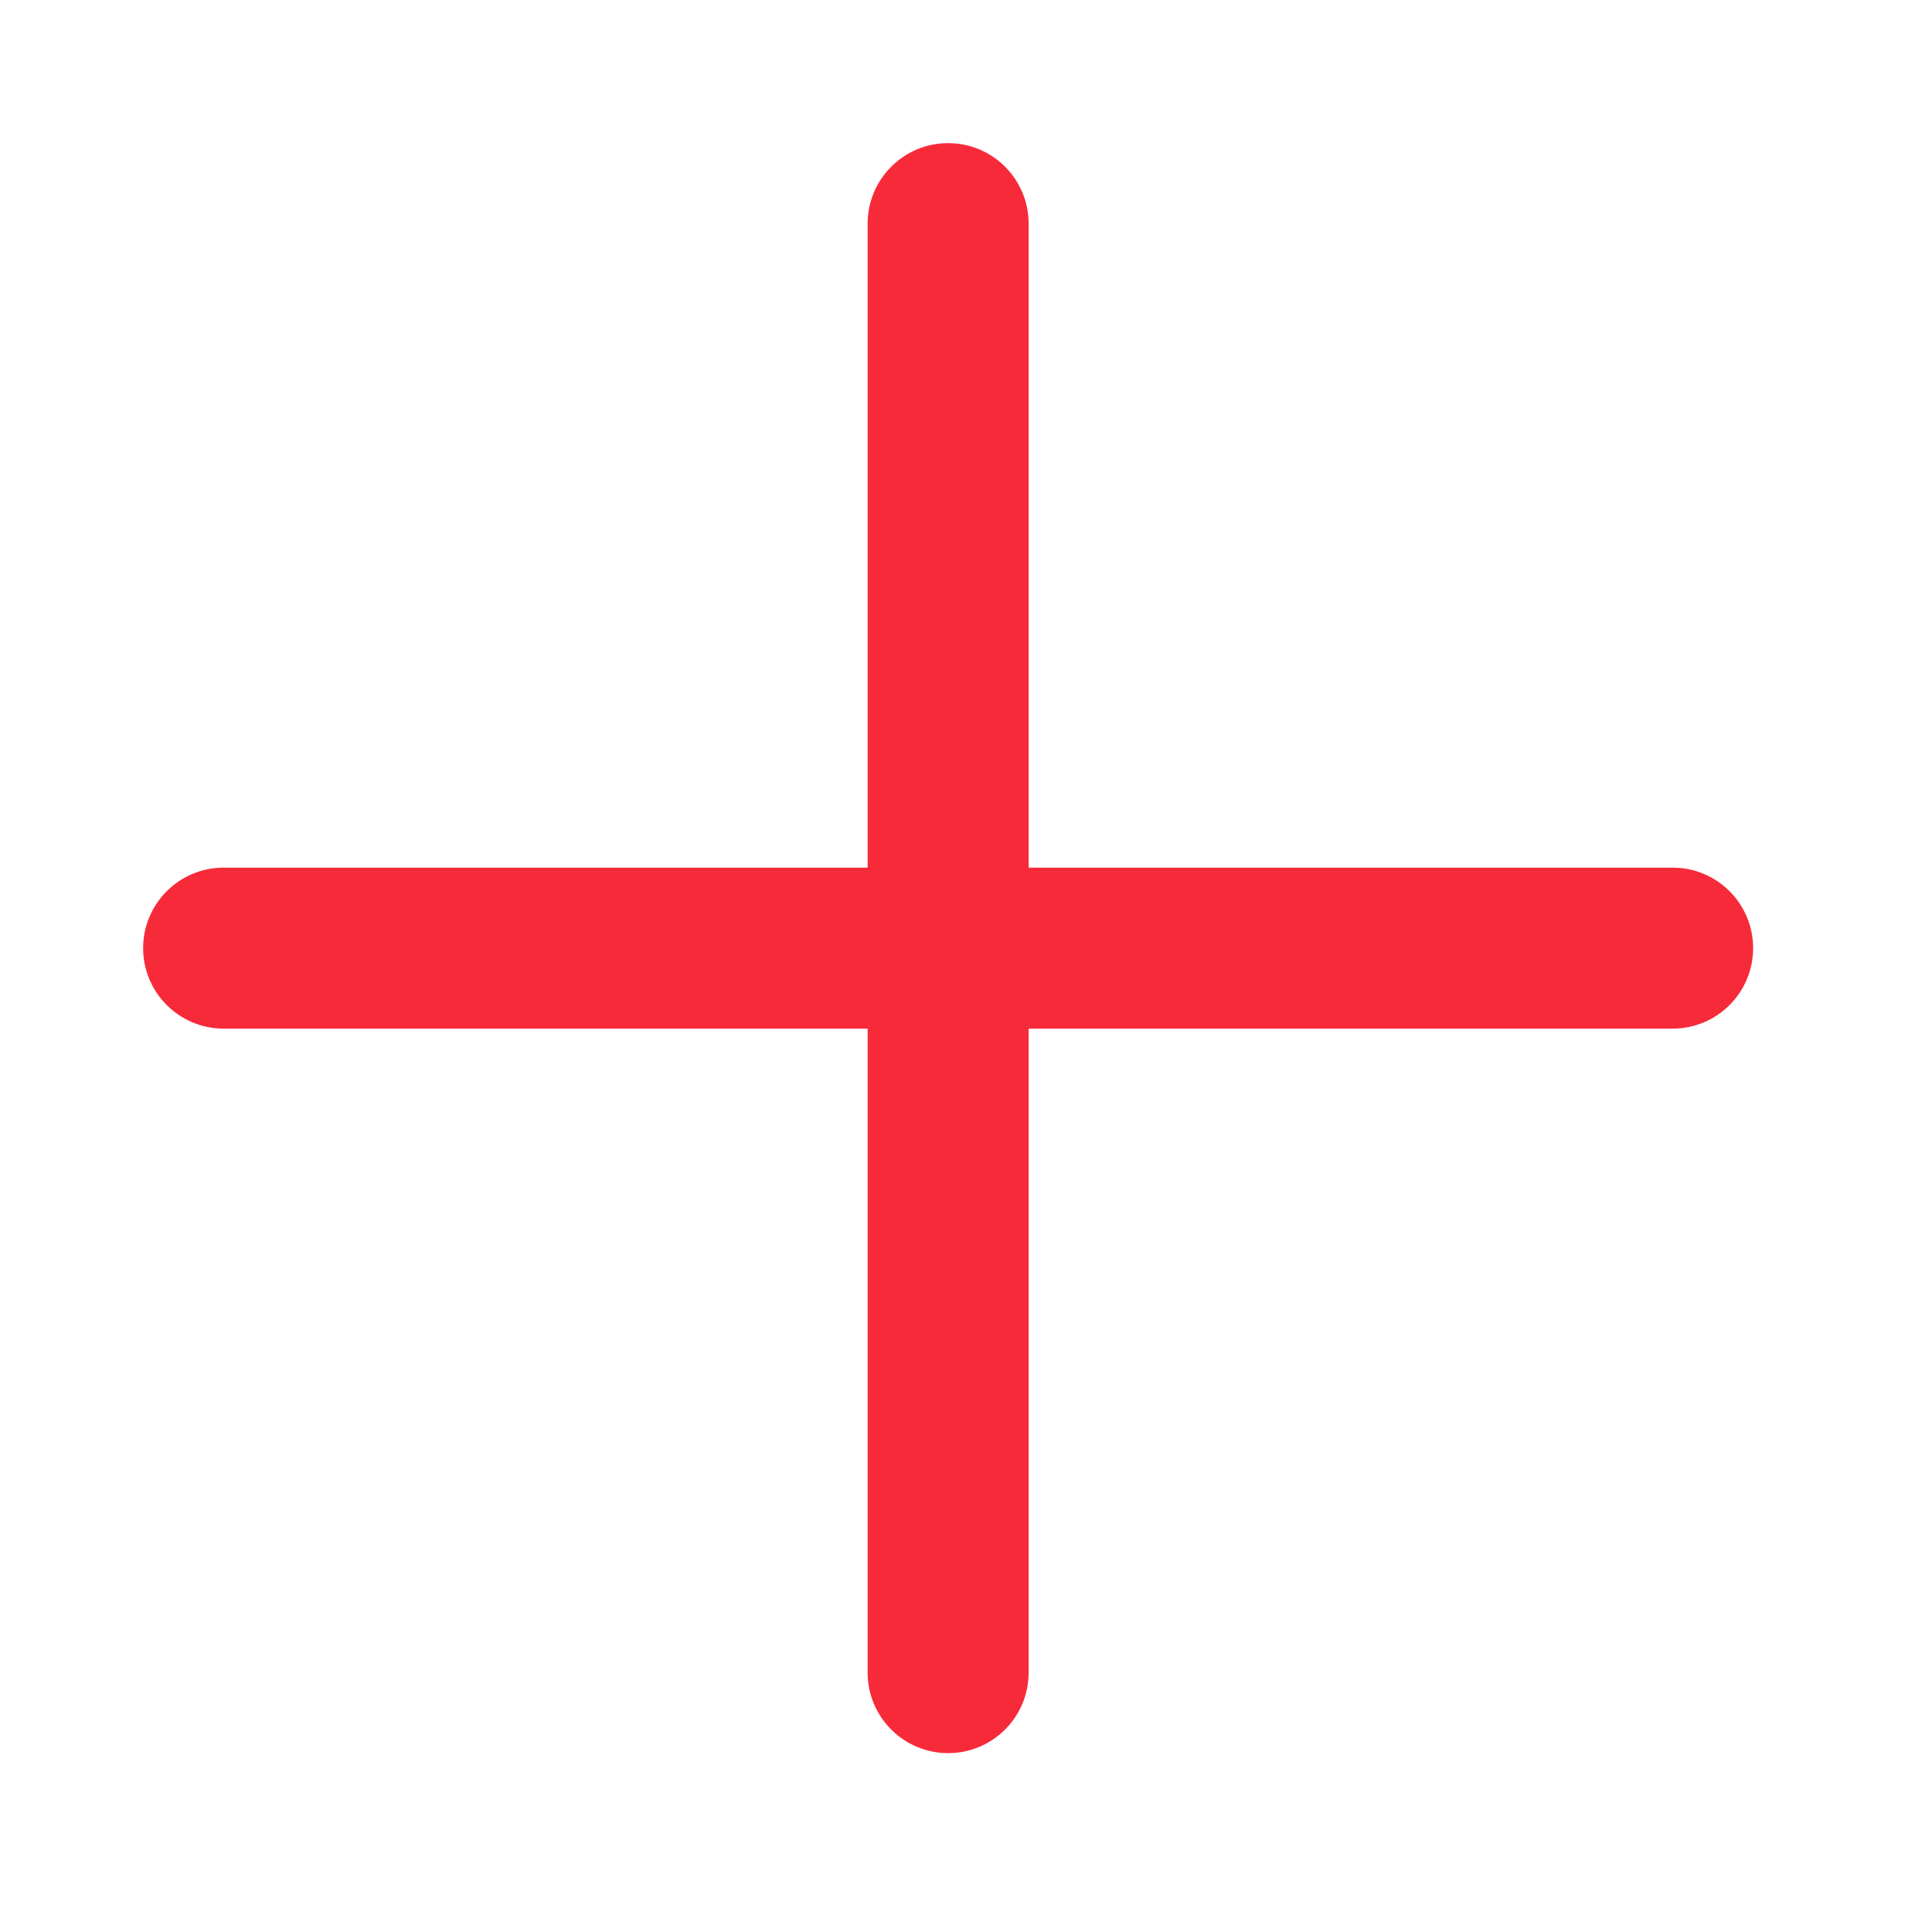 <svg width="24" height="24" viewBox="0 0 24 24" fill="none" xmlns="http://www.w3.org/2000/svg">
<path d="M12.778 2.778C12.778 2.226 12.331 1.778 11.778 1.778C11.226 1.778 10.778 2.226 10.778 2.778L10.778 10.778L2.778 10.778C2.226 10.778 1.778 11.226 1.778 11.778C1.778 12.33 2.226 12.778 2.778 12.778L10.778 12.778V20.778C10.778 21.33 11.226 21.778 11.778 21.778C12.331 21.778 12.778 21.33 12.778 20.778V12.778L20.778 12.778C21.331 12.778 21.778 12.33 21.778 11.778C21.778 11.226 21.331 10.778 20.778 10.778L12.778 10.778L12.778 2.778Z" fill="#F72A3A"/>
</svg>
